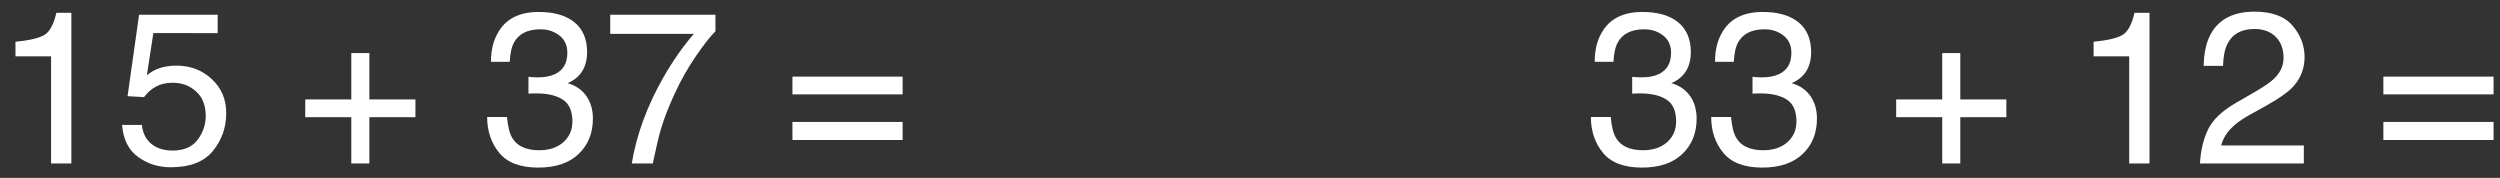 <?xml version="1.0" encoding="utf-8"?>
<!-- Generator: Adobe Illustrator 16.0.0, SVG Export Plug-In . SVG Version: 6.00 Build 0)  -->
<!DOCTYPE svg PUBLIC "-//W3C//DTD SVG 1.1//EN" "http://www.w3.org/Graphics/SVG/1.1/DTD/svg11.dtd">
<svg version="1.1" id="Layer_1" xmlns="http://www.w3.org/2000/svg" xmlns:xlink="http://www.w3.org/1999/xlink" x="0px" y="0px"
	 width="520px" height="37px" viewBox="0 0 520 37" enable-background="new 0 0 520 37" xml:space="preserve">
<rect x="0" y="0" width="520" height="37" fill="#333333" stroke="none"/>
<g>
	<path fill="#FFFFFF" d="M3.22,11.718V8.686C6.076,8.407,8.068,7.942,9.196,7.29c1.128-0.651,1.97-2.193,2.527-4.625h3.12v31.333
		h-4.219v-22.28H3.22z"/>
	<path fill="#FFFFFF" d="M29.499,25.979c0.264,2.256,1.311,3.815,3.142,4.68c0.938,0.439,2.021,0.659,3.252,0.659
		c2.344,0,4.08-0.747,5.208-2.241s1.692-3.149,1.692-4.966c0-2.197-0.67-3.896-2.011-5.098c-1.34-1.201-2.948-1.802-4.823-1.802
		c-1.362,0-2.531,0.264-3.504,0.791c-0.975,0.527-1.806,1.26-2.494,2.197l-3.428-0.197l2.396-16.941h16.347v3.823H31.894
		l-1.34,8.745c0.732-0.557,1.428-0.974,2.087-1.252c1.172-0.483,2.527-0.725,4.065-0.725c2.886,0,5.332,0.93,7.339,2.791
		s3.01,4.218,3.01,7.076c0,2.973-0.919,5.596-2.758,7.865c-1.838,2.271-4.771,3.406-8.8,3.406c-2.563,0-4.831-0.722-6.801-2.164
		c-1.97-1.443-3.072-3.658-3.307-6.646H29.499z"/>
	<path fill="#FFFFFF" d="M63.491,24.374v-3.691h9.58v-9.646h3.757v9.646h9.58v3.691h-9.58v9.624h-3.757v-9.624H63.491z"/>
	<path fill="#FFFFFF" d="M103.844,31.79c-1.678-2.044-2.516-4.53-2.516-7.46h4.131c0.176,2.036,0.557,3.516,1.143,4.438
		c1.025,1.655,2.878,2.483,5.559,2.483c2.08,0,3.75-0.557,5.01-1.67s1.89-2.549,1.89-4.307c0-2.168-0.663-3.685-1.988-4.549
		c-1.326-0.864-3.168-1.297-5.526-1.297c-0.264,0-0.531,0.004-0.802,0.012c-0.271,0.008-0.546,0.018-0.824,0.033V15.98
		c0.41,0.044,0.754,0.073,1.033,0.088s0.579,0.022,0.901,0.022c1.479,0,2.695-0.234,3.647-0.703c1.67-0.82,2.505-2.285,2.505-4.395
		c0-1.567-0.557-2.776-1.67-3.625s-2.41-1.274-3.889-1.274c-2.637,0-4.46,0.879-5.471,2.637c-0.557,0.967-0.872,2.344-0.945,4.131
		h-3.911c0-2.344,0.469-4.336,1.406-5.977c1.611-2.93,4.446-4.395,8.503-4.395c3.208,0,5.691,0.714,7.449,2.143
		c1.758,1.428,2.637,3.497,2.637,6.207c0,1.934-0.52,3.501-1.56,4.702c-0.645,0.747-1.479,1.333-2.505,1.758
		c1.655,0.454,2.948,1.329,3.878,2.626c0.93,1.296,1.396,2.882,1.396,4.757c0,3.003-0.989,5.449-2.966,7.339
		s-4.783,2.835-8.416,2.835C108.22,34.855,105.521,33.833,103.844,31.79z"/>
	<path fill="#FFFFFF" d="M148.811,3.061v3.45c-1.011,0.981-2.355,2.688-4.032,5.12c-1.678,2.432-3.161,5.054-4.45,7.866
		c-1.274,2.739-2.241,5.236-2.9,7.492c-0.425,1.451-0.974,3.787-1.648,7.01h-4.373c0.996-6.006,3.193-11.982,6.592-17.93
		c2.007-3.486,4.116-6.497,6.328-9.031h-17.402V3.061H148.811z"/>
	<path fill="#FFFFFF" d="M187.746,15.937v3.691h-22.917v-3.691H187.746z M187.746,25.363v3.757h-22.917v-3.757H187.746z"/>
</g>
<g>
	<path fill="#FFFFFF" d="M333.42,31.79c-1.678-2.044-2.517-4.53-2.517-7.46h4.131c0.176,2.036,0.557,3.516,1.143,4.438
		c1.025,1.655,2.878,2.483,5.56,2.483c2.08,0,3.75-0.557,5.01-1.67s1.889-2.549,1.889-4.307c0-2.168-0.662-3.685-1.988-4.549
		s-3.168-1.297-5.525-1.297c-0.264,0-0.531,0.004-0.803,0.012s-0.545,0.018-0.824,0.033V15.98c0.41,0.044,0.755,0.073,1.033,0.088
		s0.578,0.022,0.9,0.022c1.48,0,2.695-0.234,3.648-0.703c1.67-0.82,2.504-2.285,2.504-4.395c0-1.567-0.557-2.776-1.67-3.625
		s-2.409-1.274-3.889-1.274c-2.637,0-4.461,0.879-5.471,2.637c-0.557,0.967-0.872,2.344-0.945,4.131h-3.911
		c0-2.344,0.469-4.336,1.406-5.977c1.611-2.93,4.446-4.395,8.503-4.395c3.209,0,5.691,0.714,7.449,2.143
		c1.758,1.428,2.637,3.497,2.637,6.207c0,1.934-0.52,3.501-1.561,4.702c-0.645,0.747-1.479,1.333-2.504,1.758
		c1.654,0.454,2.947,1.329,3.877,2.626c0.931,1.296,1.396,2.882,1.396,4.757c0,3.003-0.989,5.449-2.967,7.339
		s-4.783,2.835-8.416,2.835C337.795,34.855,335.096,33.833,333.42,31.79z"/>
	<path fill="#FFFFFF" d="M358.446,31.79c-1.678-2.044-2.517-4.53-2.517-7.46h4.131c0.176,2.036,0.557,3.516,1.143,4.438
		c1.025,1.655,2.879,2.483,5.56,2.483c2.08,0,3.75-0.557,5.01-1.67s1.89-2.549,1.89-4.307c0-2.168-0.663-3.685-1.988-4.549
		c-1.326-0.864-3.168-1.297-5.526-1.297c-0.264,0-0.531,0.004-0.802,0.012c-0.271,0.008-0.546,0.018-0.824,0.033V15.98
		c0.41,0.044,0.754,0.073,1.033,0.088c0.277,0.015,0.578,0.022,0.9,0.022c1.479,0,2.695-0.234,3.647-0.703
		c1.67-0.82,2.505-2.285,2.505-4.395c0-1.567-0.557-2.776-1.67-3.625s-2.41-1.274-3.889-1.274c-2.637,0-4.461,0.879-5.472,2.637
		c-0.557,0.967-0.872,2.344-0.944,4.131h-3.912c0-2.344,0.469-4.336,1.406-5.977c1.611-2.93,4.446-4.395,8.504-4.395
		c3.208,0,5.691,0.714,7.449,2.143c1.758,1.428,2.637,3.497,2.637,6.207c0,1.934-0.521,3.501-1.561,4.702
		c-0.645,0.747-1.479,1.333-2.505,1.758c1.655,0.454,2.948,1.329,3.878,2.626c0.93,1.296,1.396,2.882,1.396,4.757
		c0,3.003-0.989,5.449-2.966,7.339c-1.979,1.89-4.783,2.835-8.416,2.835C362.822,34.855,360.123,33.833,358.446,31.79z"/>
	<path fill="#FFFFFF" d="M394.404,24.374v-3.691h9.58v-9.646h3.758v9.646h9.58v3.691h-9.58v9.624h-3.758v-9.624H394.404z"/>
	<path fill="#FFFFFF" d="M435.471,11.718V8.686c2.857-0.278,4.85-0.743,5.977-1.396c1.129-0.651,1.971-2.193,2.527-4.625h3.12
		v31.333h-4.219v-22.28H435.471z"/>
	<path fill="#FFFFFF" d="M459.278,26.923c0.974-2.007,2.875-3.831,5.702-5.472l4.219-2.438c1.89-1.099,3.215-2.037,3.977-2.815
		c1.201-1.218,1.803-2.612,1.803-4.183c0-1.835-0.55-3.292-1.648-4.37s-2.563-1.618-4.395-1.618c-2.71,0-4.585,1.029-5.625,3.085
		c-0.557,1.102-0.864,2.63-0.923,4.583h-4.021c0.043-2.739,0.549-4.973,1.516-6.702c1.714-3.047,4.738-4.57,9.074-4.57
		c3.604,0,6.236,0.974,7.899,2.922s2.494,4.116,2.494,6.504c0,2.52-0.886,4.673-2.659,6.46c-1.025,1.04-2.863,2.3-5.515,3.779
		l-3.011,1.67c-1.436,0.791-2.562,1.546-3.383,2.263c-1.465,1.275-2.389,2.688-2.77,4.241h17.184v3.735h-21.6
		C457.744,31.288,458.305,28.93,459.278,26.923z"/>
	<path fill="#FFFFFF" d="M518.66,15.937v3.691h-22.918v-3.691H518.66z M518.66,25.363v3.757h-22.918v-3.757H518.66z"/>
</g>
</svg>
